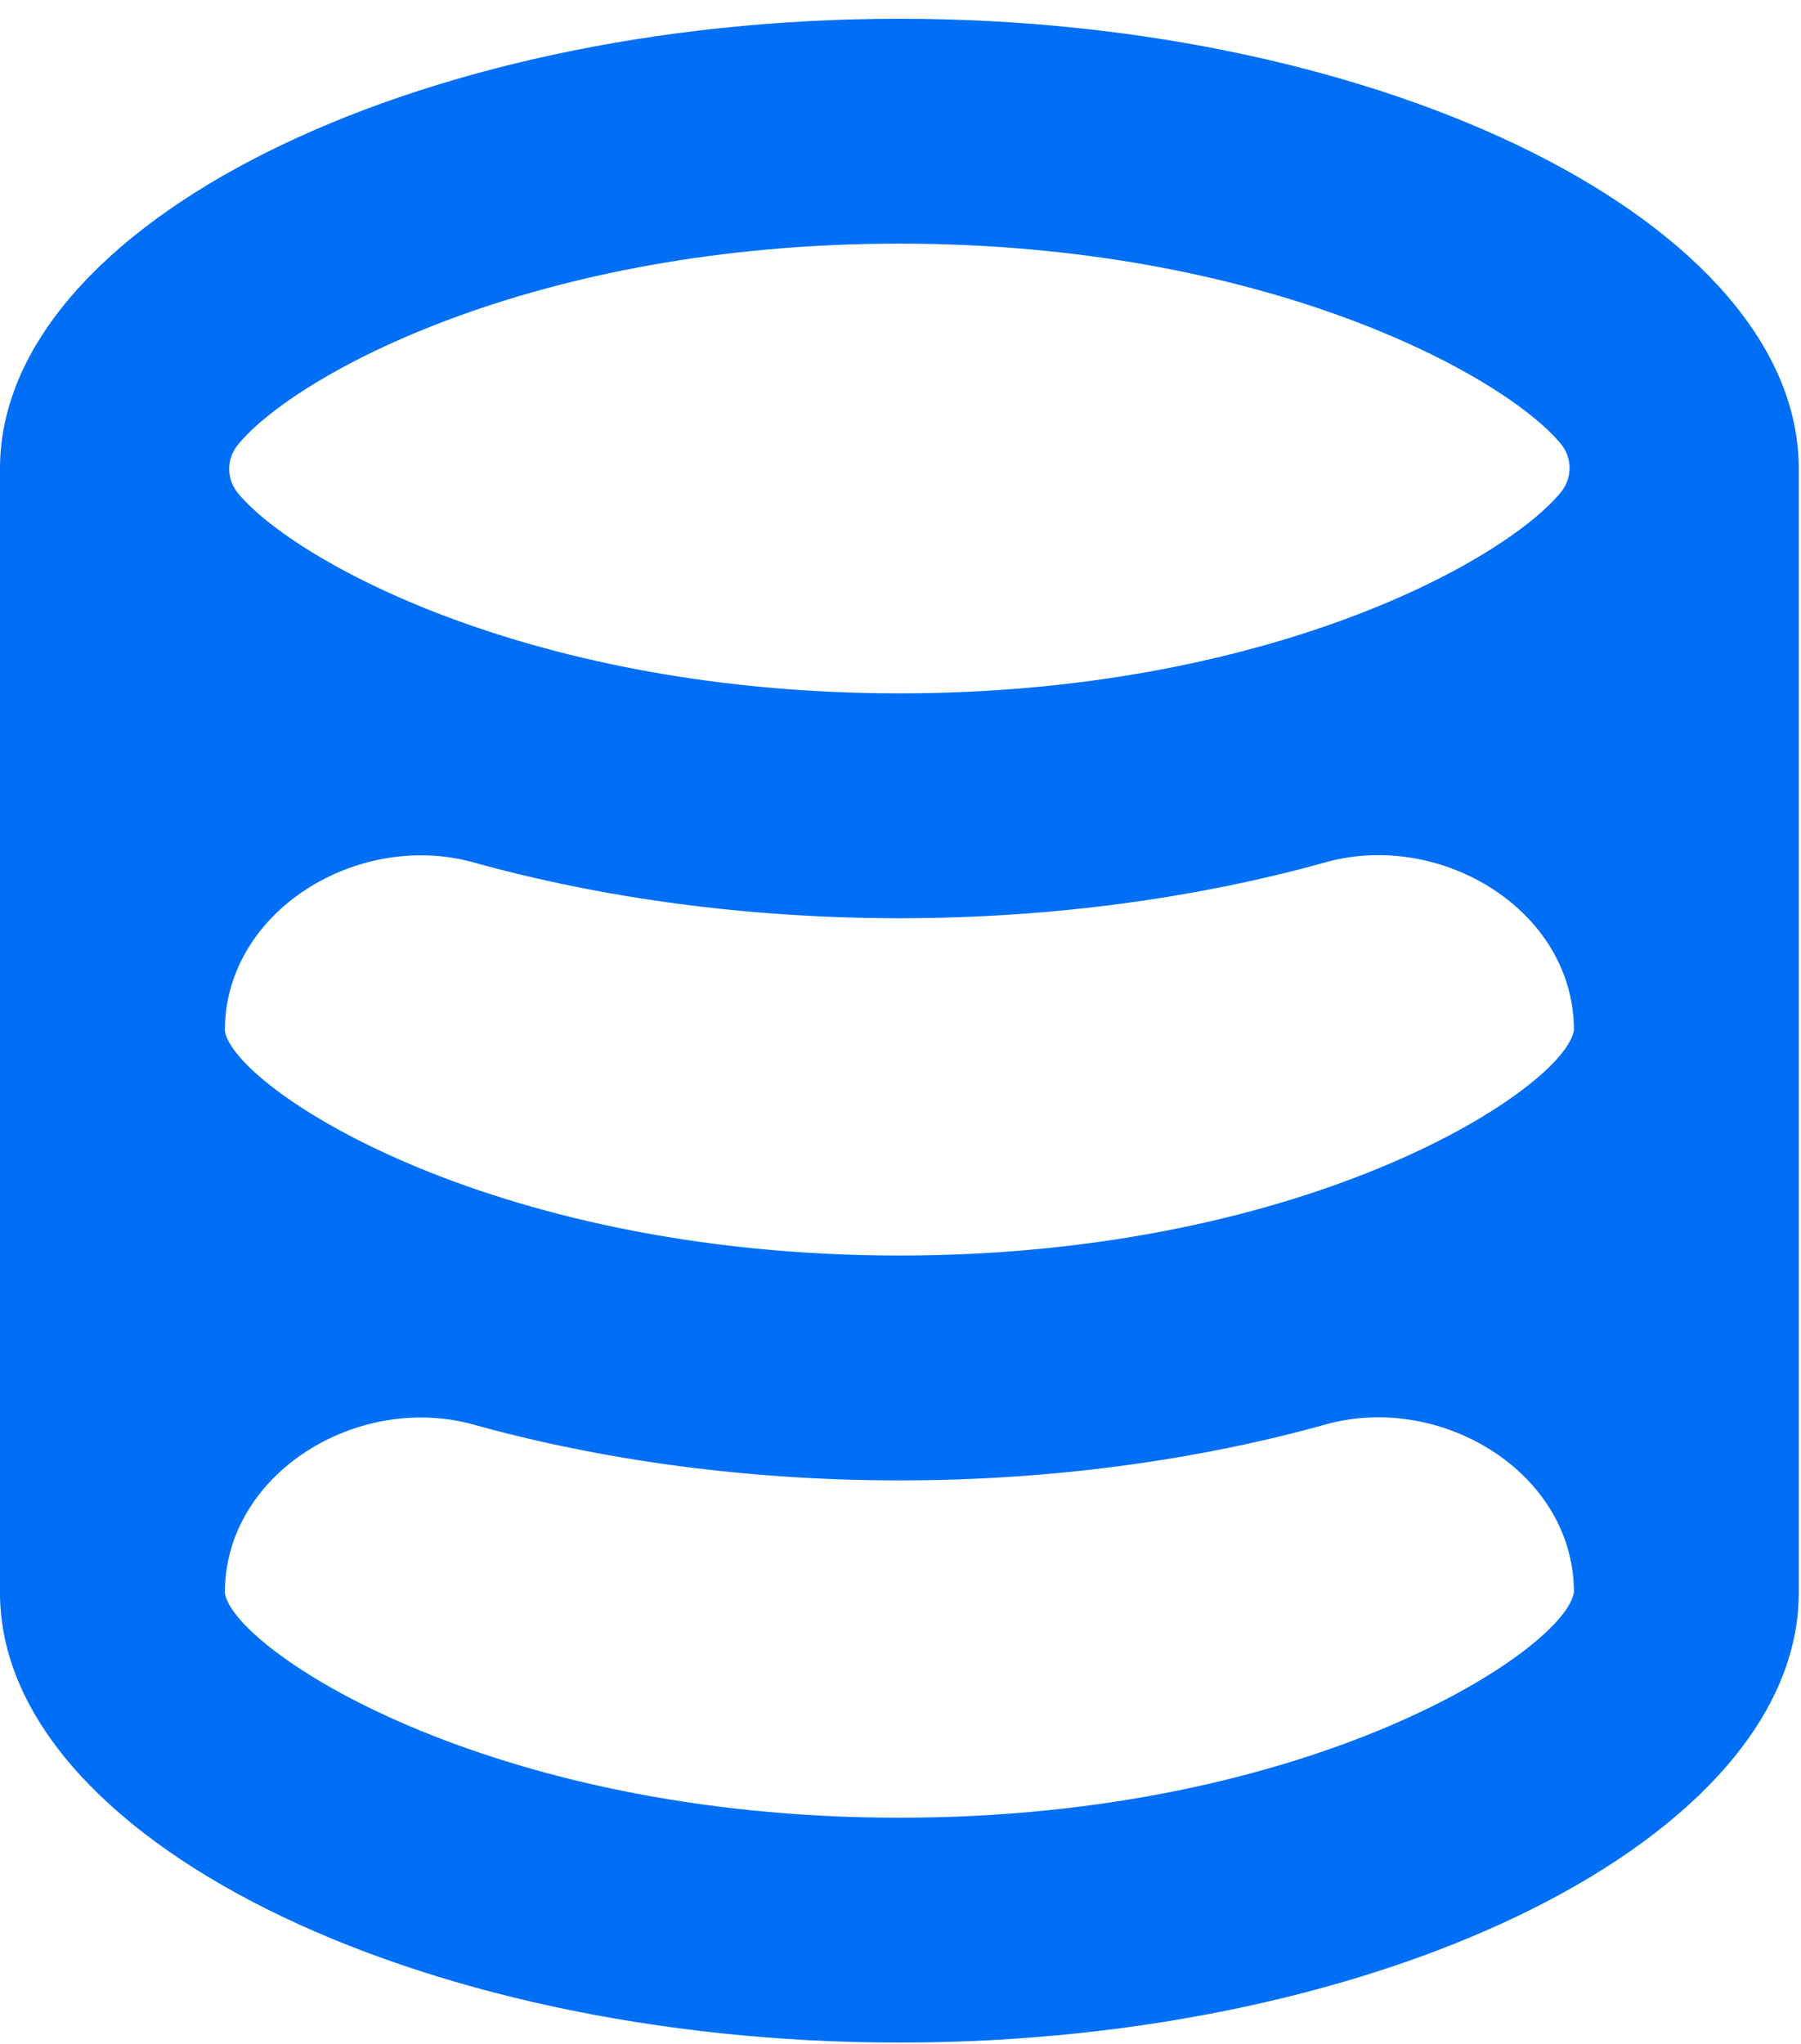 <svg width="89" height="101" viewBox="0 0 89 101" fill="none" xmlns="http://www.w3.org/2000/svg">
<path id="Vector" d="M88.889 78.704V23.149C88.889 11.104 68.539 0.927 44.444 0.927C20.35 0.927 0 11.104 0 23.149V78.704C0 90.749 20.35 100.927 44.444 100.927C68.539 100.927 88.889 90.749 88.889 78.704ZM44.444 12.038C62.461 12.038 74.254 18.501 77.112 21.905C77.709 22.616 77.715 23.616 77.125 24.333C74.289 27.778 62.487 34.26 44.444 34.26C26.428 34.26 14.635 27.797 11.777 24.393C11.18 23.682 11.174 22.682 11.764 21.965C14.6 18.52 26.402 12.038 44.444 12.038ZM11.111 50.927C11.111 45.006 17.695 41.027 23.4 42.613C29.701 44.365 36.884 45.371 44.444 45.371C52.018 45.371 59.212 44.362 65.521 42.604C71.21 41.019 77.778 44.988 77.778 50.893C77.394 53.666 64.95 62.038 44.444 62.038C23.939 62.038 11.494 53.666 11.111 50.927ZM11.111 78.704C11.111 72.784 17.695 68.805 23.4 70.391C29.701 72.143 36.884 73.149 44.444 73.149C52.018 73.149 59.212 72.139 65.521 70.382C71.21 68.797 77.778 72.766 77.778 78.671C77.394 81.443 64.95 89.816 44.444 89.816C23.939 89.816 11.494 81.443 11.111 78.704Z" fill="#006FF5"/>
</svg>
